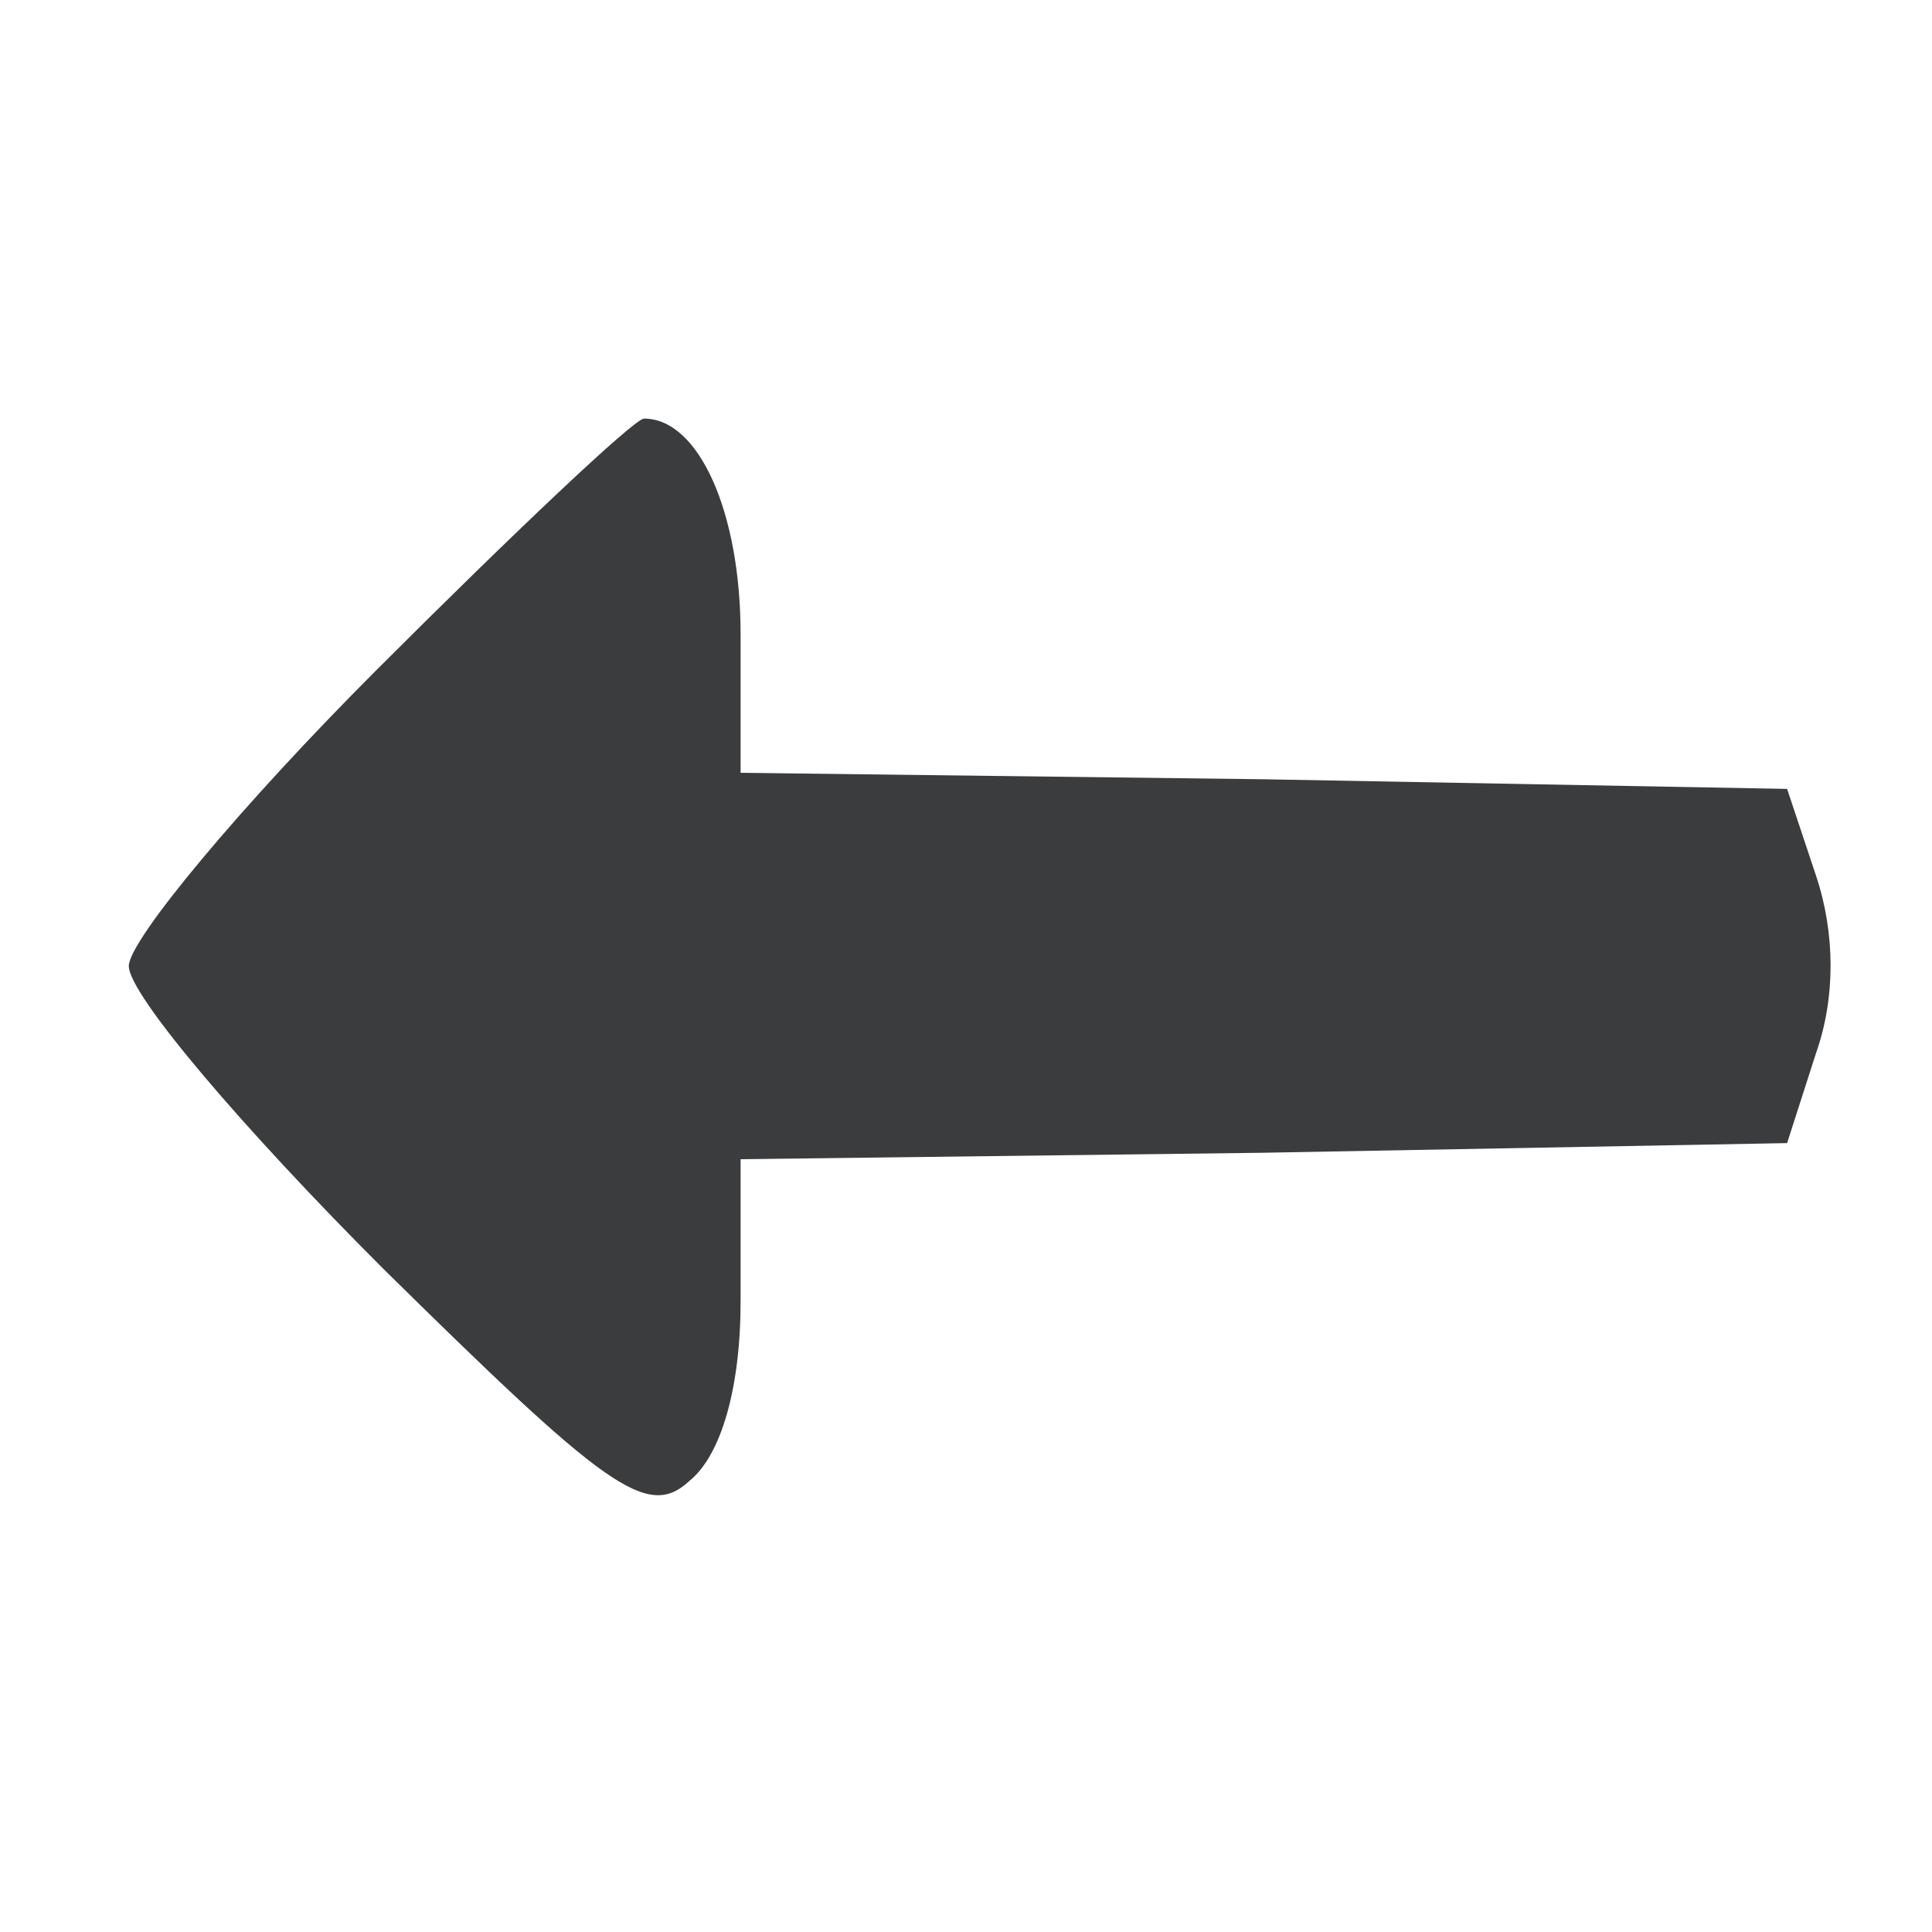 <?xml version="1.0" standalone="no"?>
<!DOCTYPE svg PUBLIC "-//W3C//DTD SVG 20010904//EN"
 "http://www.w3.org/TR/2001/REC-SVG-20010904/DTD/svg10.dtd">
<svg version="1.0" xmlns="http://www.w3.org/2000/svg"
 width="60pt" height="60pt" viewBox="0 0 60 60"
 preserveAspectRatio="xMidYMid meet">
<g transform="translate(0,60) scale(0.1,-0.1)"
fill="#3b3c3d" stroke="none">
<path d="M117 392 c-42 -42 -77 -84 -77 -92 0 -9 36 -51 79 -94 69 -68 82 -78
95 -66 10 8 16 29 16 56 l0 44 162 2 163 3 9 28 c6 17 6 37 0 55 l-9 27 -163
3 -162 2 0 43 c0 38 -13 67 -30 67 -3 0 -40 -35 -83 -78z"/>
</g>
</svg>

